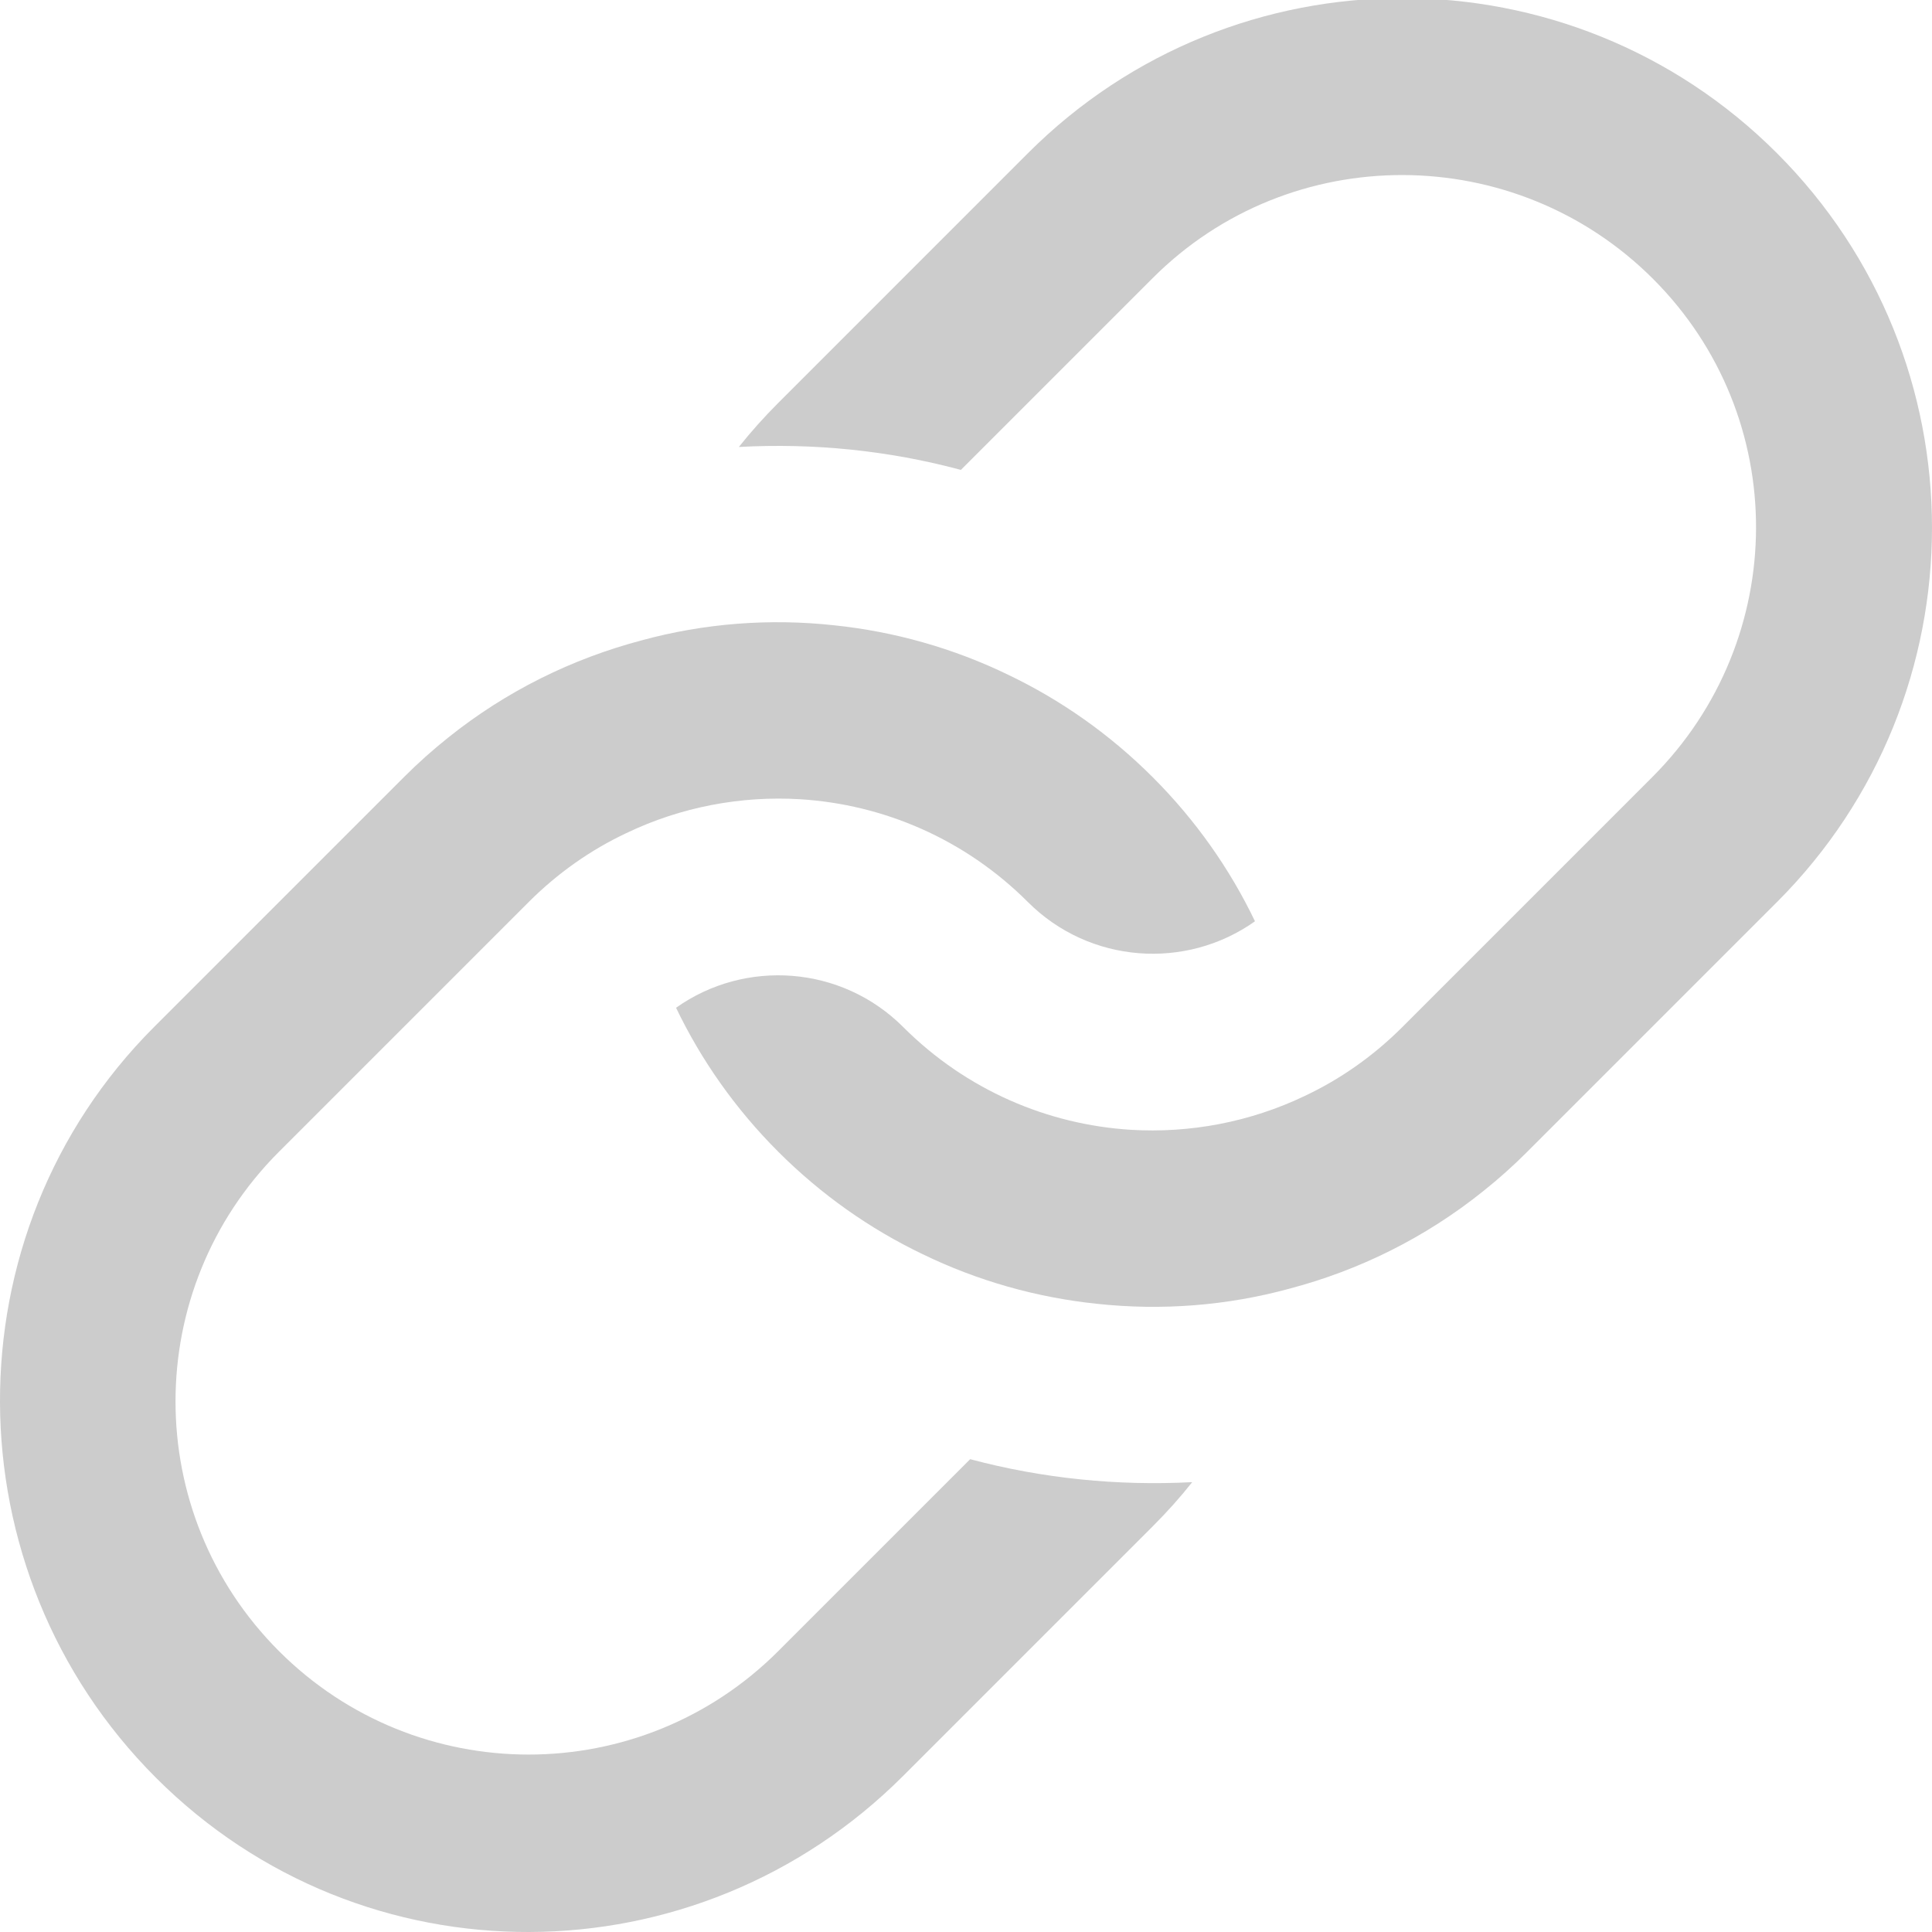 <?xml version="1.0" encoding="UTF-8" standalone="no"?>
<svg
   xmlns:dc="http://purl.org/dc/elements/1.1/"
   xmlns:cc="http://creativecommons.org/ns#"
   xmlns:rdf="http://www.w3.org/1999/02/22-rdf-syntax-ns#"
   xmlns:svg="http://www.w3.org/2000/svg"
   xmlns="http://www.w3.org/2000/svg"
   xmlns:sodipodi="http://sodipodi.sourceforge.net/DTD/sodipodi-0.dtd"
   xmlns:inkscape="http://www.inkscape.org/namespaces/inkscape"
   enable-background="new 0 0 96 96"
   height="96px"
   id="link"
   version="1.1"
   viewBox="0 0 96 96"
   width="96px"
   xml:space="preserve"
   sodipodi:docname="link_editor.svg"
   inkscape:version="0.92.1 r15371"><defs
     id="defs9" /><sodipodi:namedview
     pagecolor="#ffffff"
     bordercolor="#666666"
     borderopacity="1"
     objecttolerance="10"
     gridtolerance="10"
     guidetolerance="10"
     inkscape:pageopacity="0"
     inkscape:pageshadow="2"
     inkscape:window-width="1920"
     inkscape:window-height="1028"
     id="namedview7"
     showgrid="false"
     inkscape:zoom="3.6202394"
     inkscape:cx="-71.853848"
     inkscape:cy="37.782162"
     inkscape:window-x="0"
     inkscape:window-y="14"
     inkscape:window-maximized="0"
     inkscape:current-layer="link" /><path
     inkscape:connector-curvature="0"
     d="M 88.294,44.826 75.889,57.231 c -0.706,0.707 -1.434,1.357 -2.195,1.962 -2.899,2.326 -6.179,3.932 -9.614,4.838 -3.117,0.852 -6.373,1.101 -9.575,0.754 -2.978,-0.31 -5.923,-1.133 -8.677,-2.474 -2.59,-1.242 -5.017,-2.941 -7.156,-5.08 -2.139,-2.139 -3.838,-4.566 -5.079,-7.156 3.428,-2.434 8.219,-2.109 11.282,0.954 3.148,3.148 7.195,4.853 11.313,5.11 2.939,0.178 5.931,-0.382 8.646,-1.683 1.759,-0.829 3.404,-1.977 4.853,-3.427 L 82.092,38.623 C 88.947,31.77 88.994,20.713 82.14,13.859 75.293,7.012 64.136,6.959 57.282,13.813 l -9.536,9.536 c -3.606,-0.969 -7.328,-1.341 -11.033,-1.139 0.605,-0.76 1.257,-1.489 1.962,-2.194 L 51.079,7.611 c 10.273,-10.273 26.943,-10.273 37.216,0 10.273,10.273 10.273,26.942 -0.001,37.215 z"
     id="path2"
     style="fill:#cccccc;fill-opacity:1;stroke-width:1.097;stroke:none;stroke-opacity:1" /><path
     inkscape:connector-curvature="0"
     d="M 57.281,75.84 44.875,88.246 C 34.602,98.519 18.032,98.62 7.752,88.338 -2.522,78.065 -2.615,61.302 7.658,51.029 L 20.063,38.623 c 0.706,-0.706 1.434,-1.356 2.194,-1.962 2.9,-2.327 6.18,-3.931 9.615,-4.839 3.116,-0.853 6.373,-1.101 9.576,-0.752 2.977,0.31 5.923,1.133 8.677,2.473 2.589,1.241 5.017,2.94 7.156,5.079 2.139,2.14 3.838,4.567 5.078,7.156 -3.427,2.435 -8.217,2.11 -11.281,-0.954 -3.148,-3.148 -7.195,-4.853 -11.312,-5.11 -2.939,-0.179 -5.931,0.38 -8.645,1.683 -1.76,0.829 -3.404,1.977 -4.853,3.427 L 13.861,57.231 c -6.853,6.855 -6.853,17.957 0,24.811 6.854,6.855 17.957,6.855 24.811,0 l 9.536,-9.536 c 3.598,0.962 7.335,1.334 11.033,1.141 -0.603,0.76 -1.254,1.488 -1.961,2.193 z"
     id="path4"
     style="fill:#cccccc;fill-opacity:1;stroke-width:1.097;stroke:none;stroke-opacity:1;stroke-miterlimit:4;stroke-dasharray:none" /></svg>